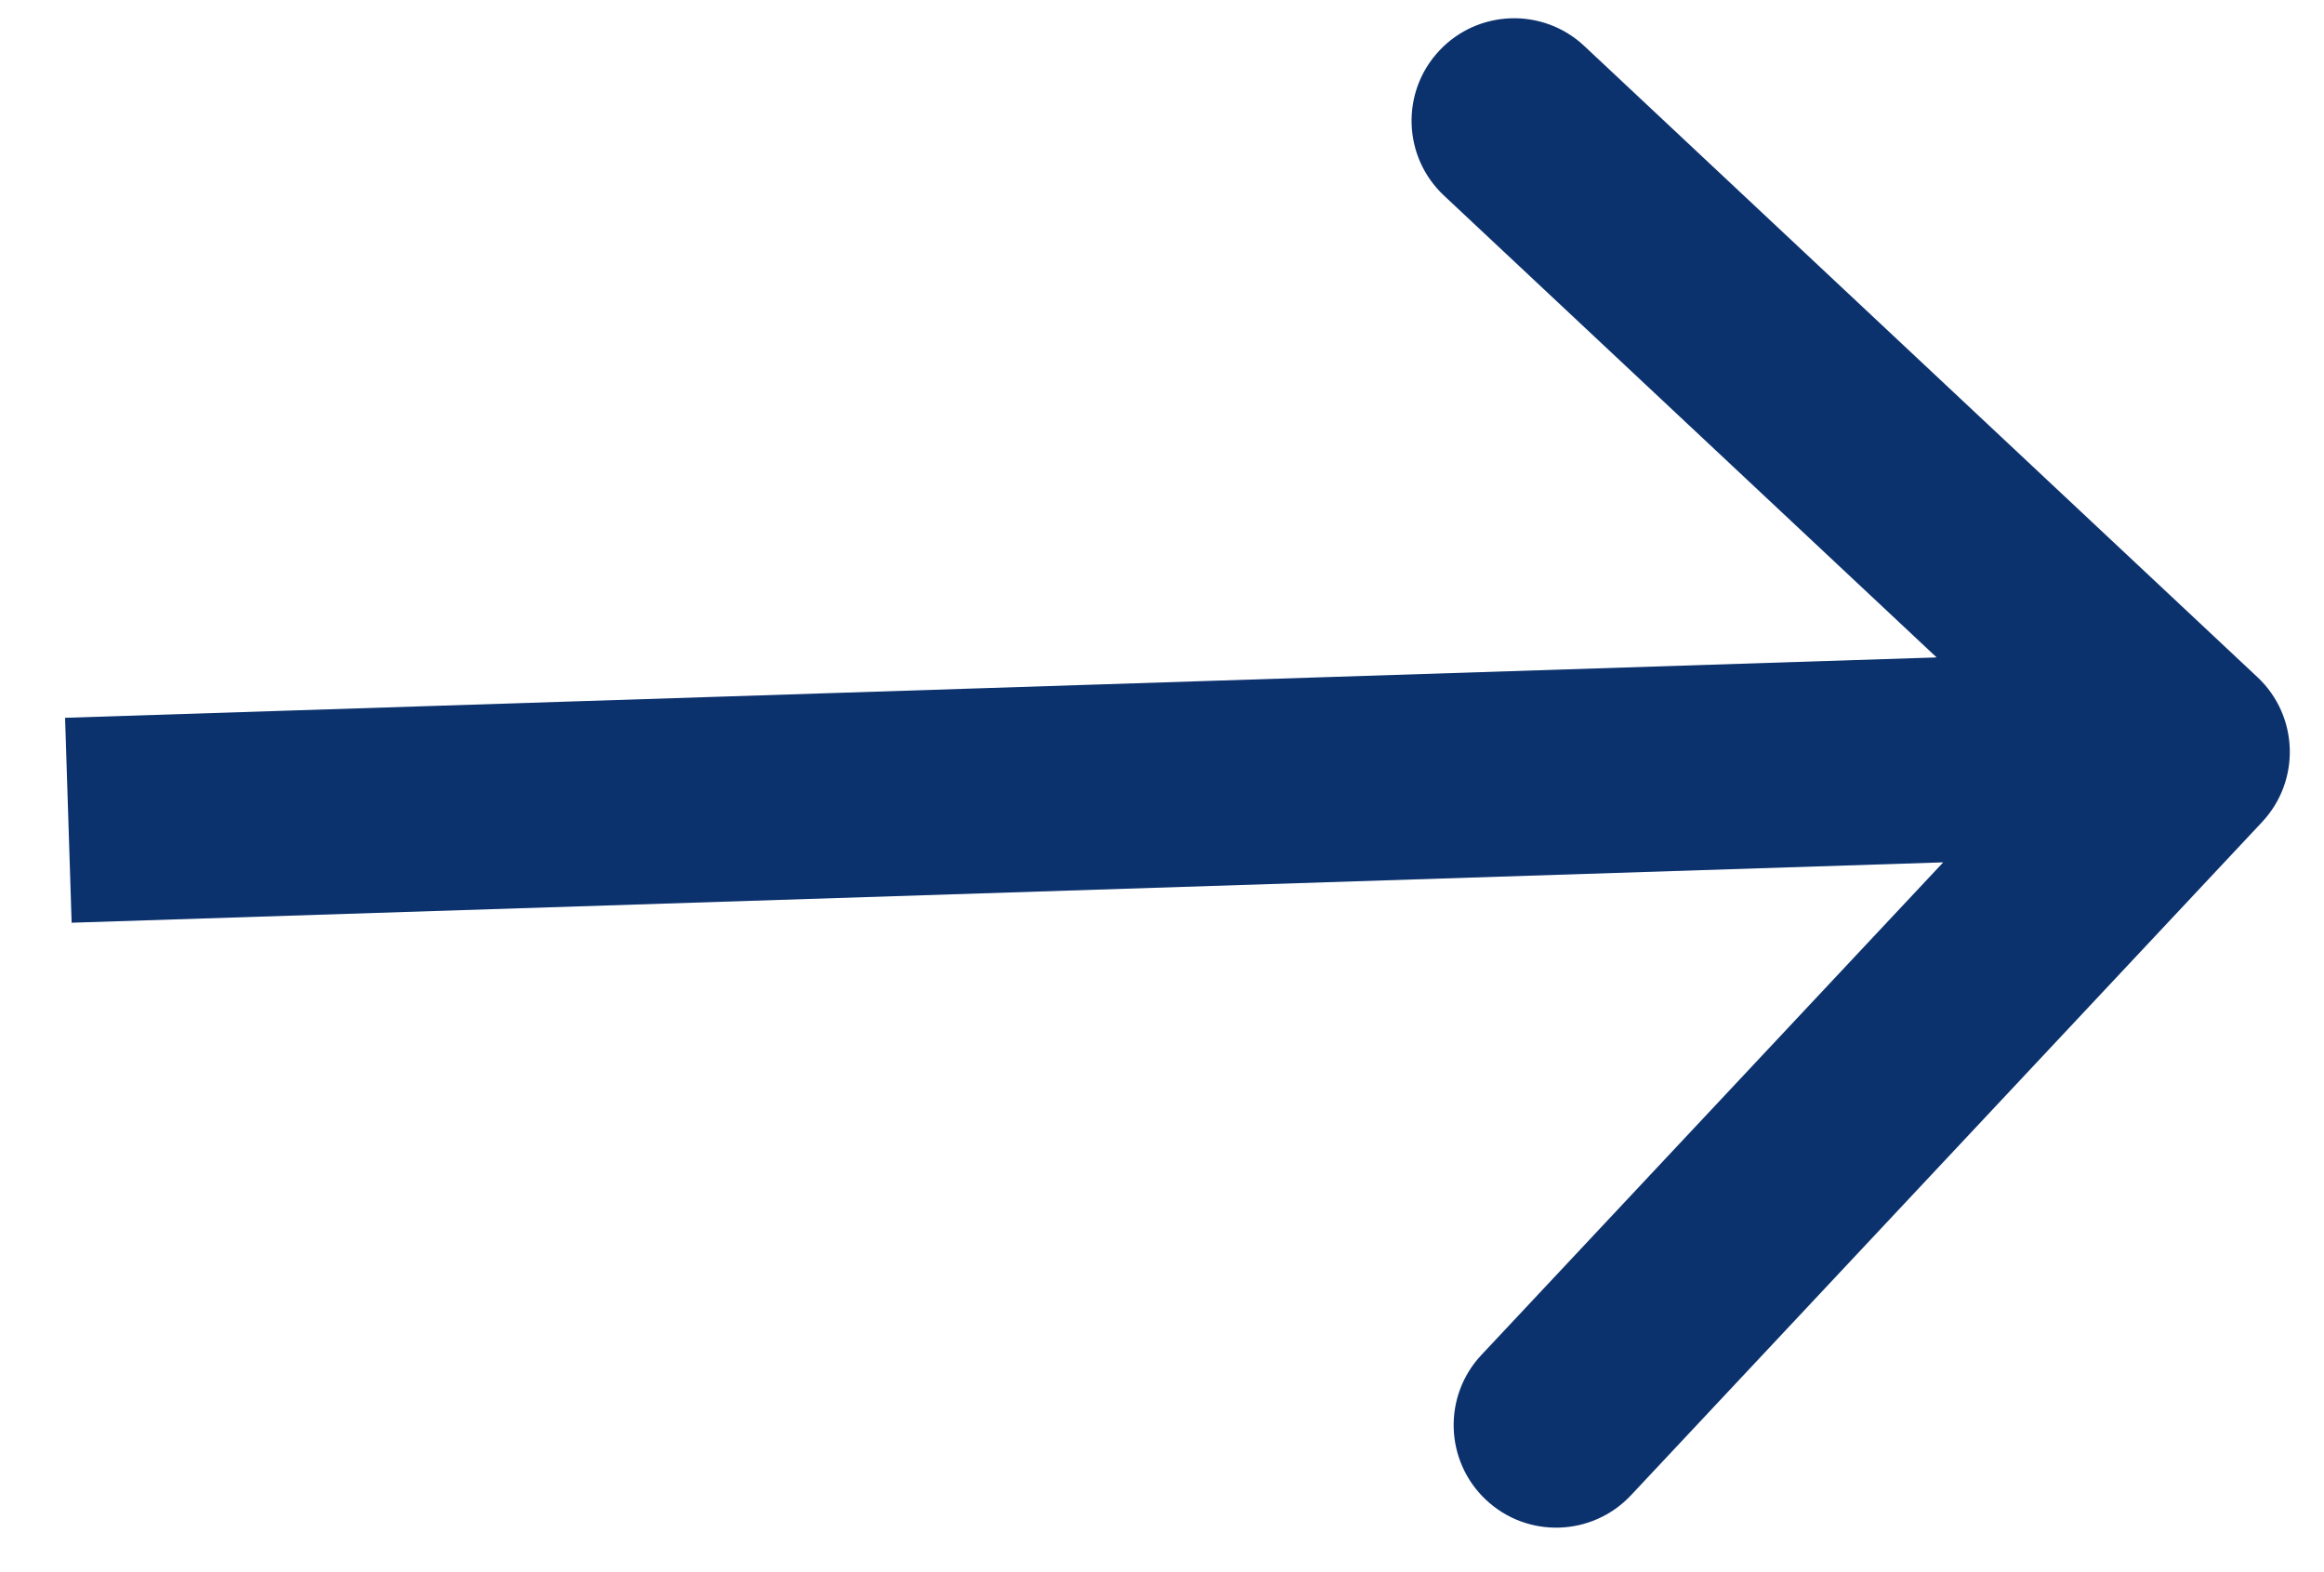 <?xml version="1.0" encoding="UTF-8" standalone="no"?><svg width='34' height='23' viewBox='0 0 34 23' fill='none' xmlns='http://www.w3.org/2000/svg'>
<path d='M33.094 12.026C33.661 11.421 33.63 10.472 33.026 9.906L23.177 0.672C22.573 0.106 21.623 0.137 21.057 0.741C20.49 1.345 20.521 2.295 21.125 2.861L29.88 11.068L21.672 19.823C21.106 20.427 21.137 21.377 21.741 21.943C22.345 22.51 23.294 22.479 23.861 21.875L33.094 12.026ZM1.048 13.499L32.048 12.499L31.952 9.501L0.952 10.501L1.048 13.499Z' fill='#0C326E'/>
</svg>
